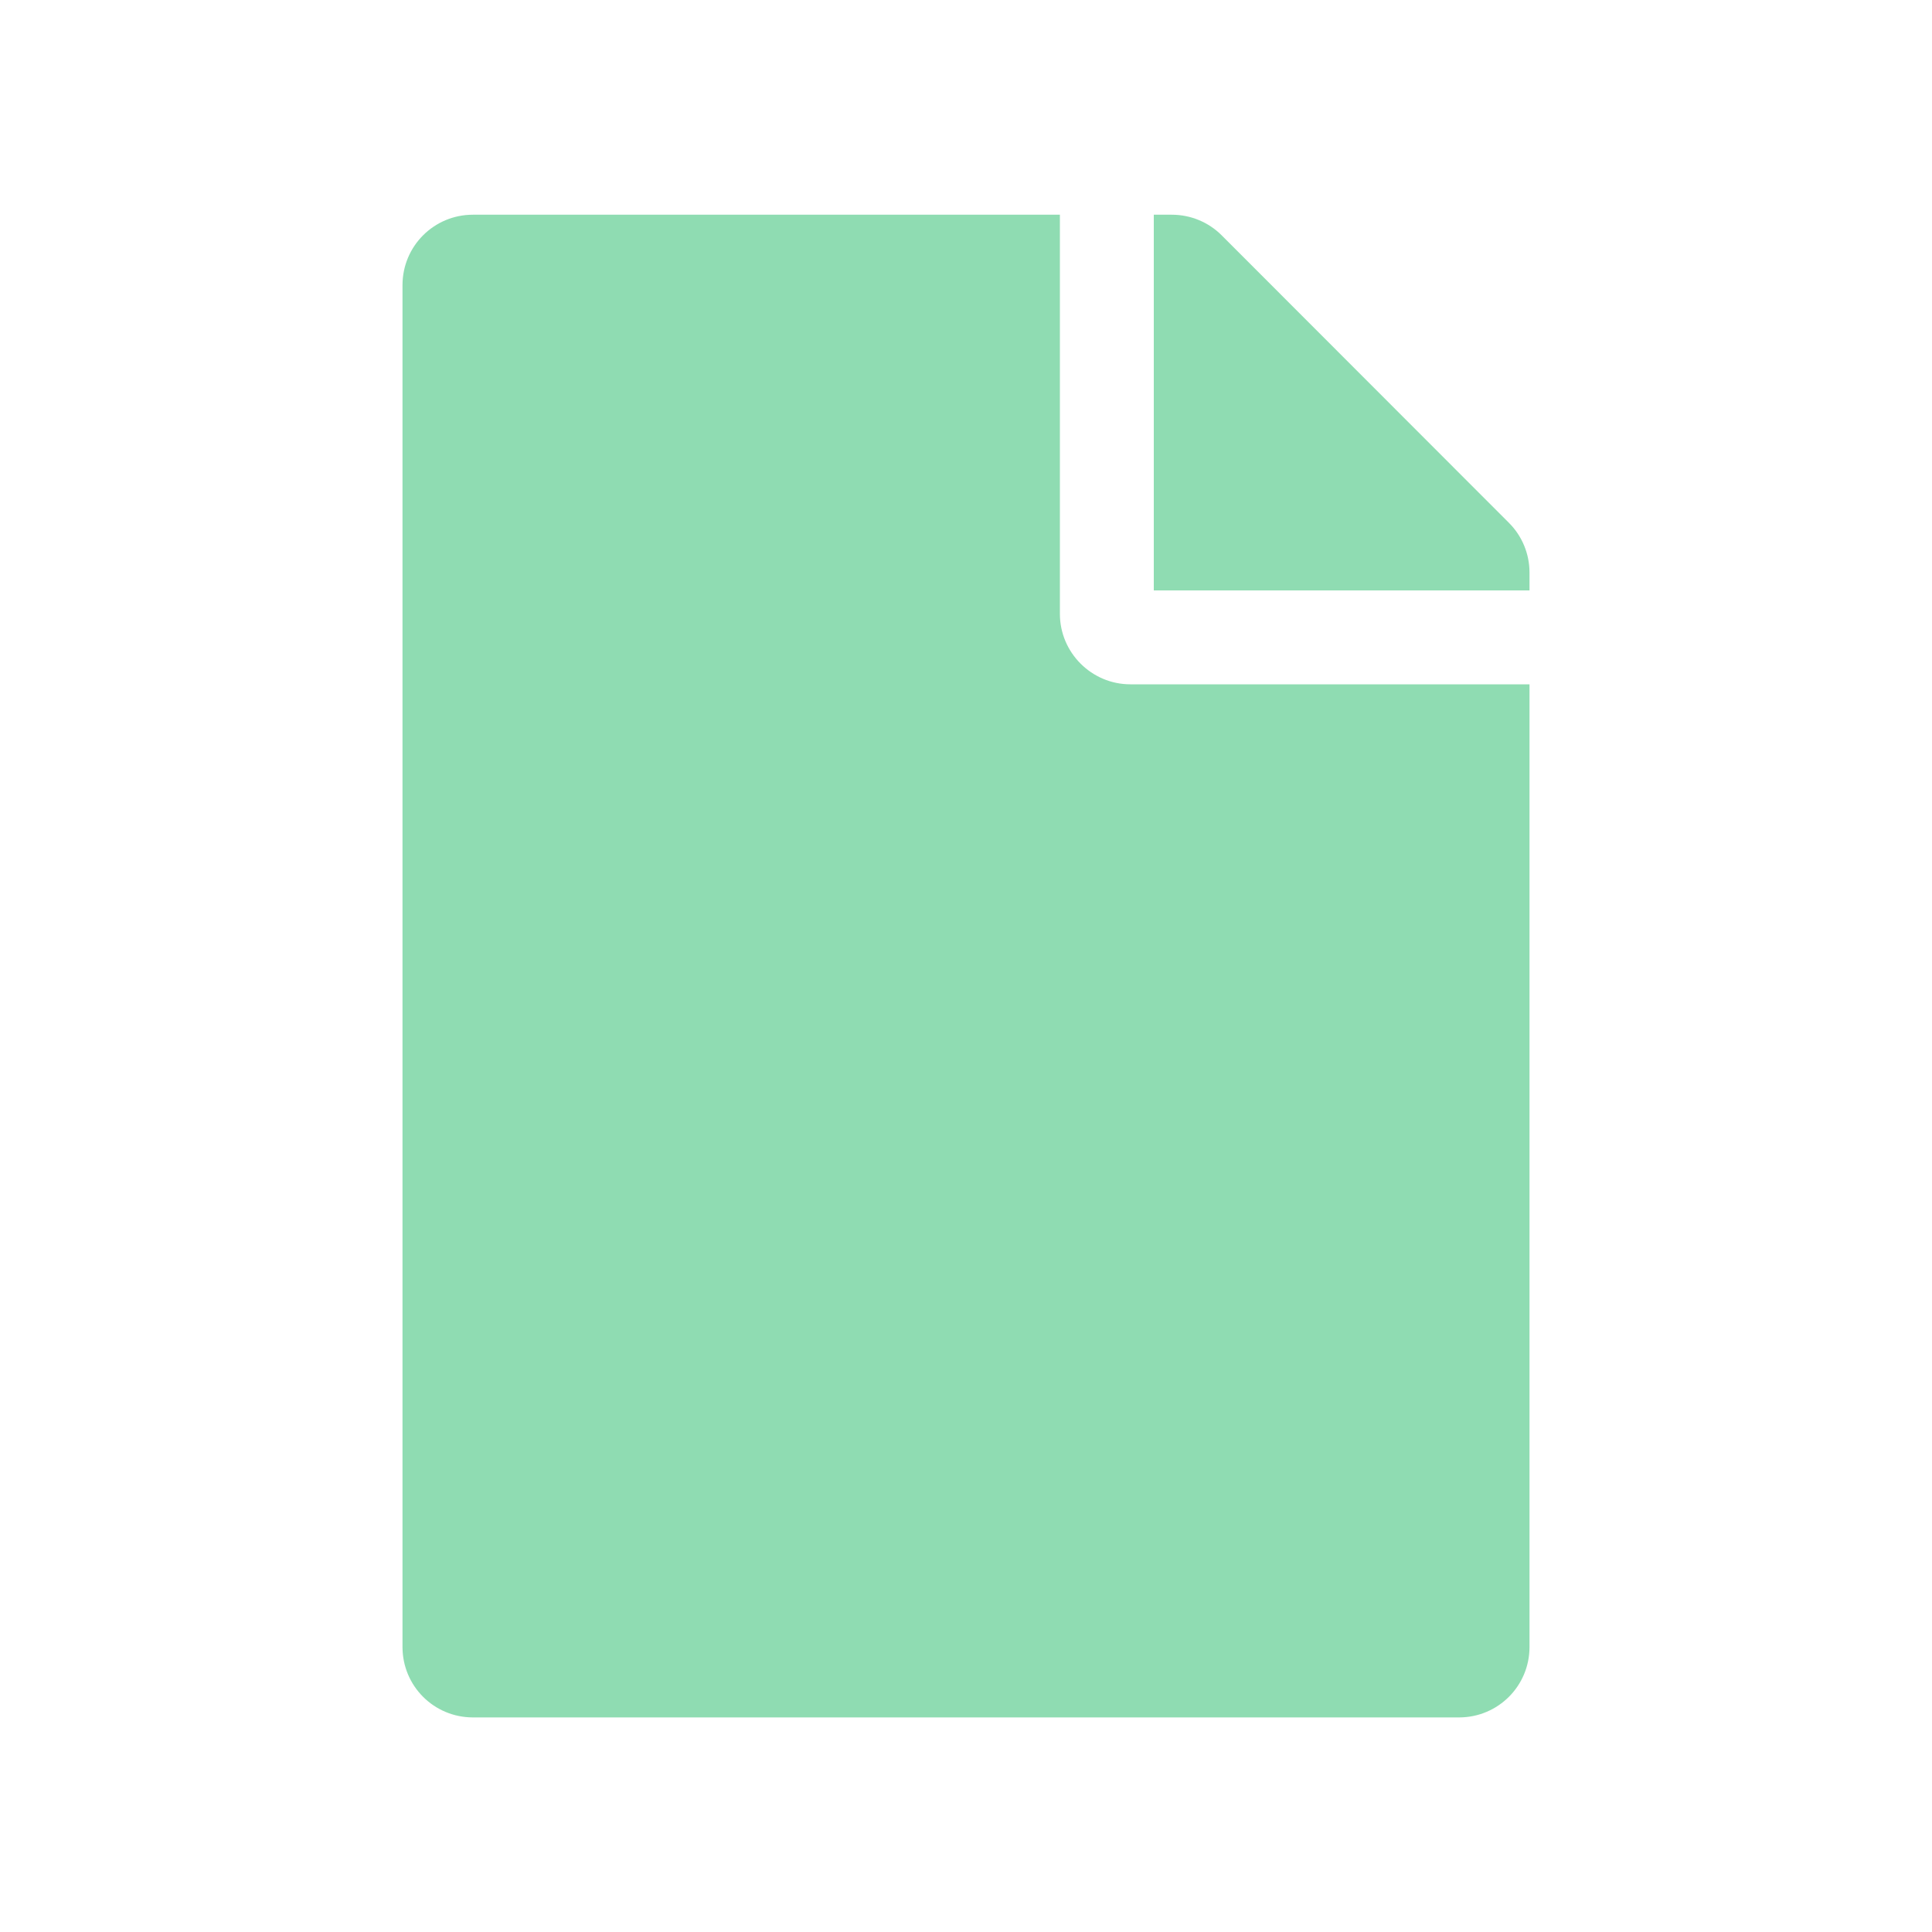 <?xml version="1.0" encoding="UTF-8" standalone="no"?><svg width='15' height='15' viewBox='0 0 15 15' fill='none' xmlns='http://www.w3.org/2000/svg'>
<path d='M8.229 4.766V1.667H3.672C3.369 1.667 3.125 1.911 3.125 2.214V12.787C3.125 13.09 3.369 13.334 3.672 13.334H11.328C11.631 13.334 11.875 13.09 11.875 12.787V5.313H8.776C8.475 5.313 8.229 5.067 8.229 4.766ZM11.875 4.445V4.584H8.958V1.667H9.097C9.243 1.667 9.382 1.724 9.485 1.827L11.716 4.06C11.818 4.162 11.875 4.301 11.875 4.445Z' fill='#8FDCB2'/>
</svg>
